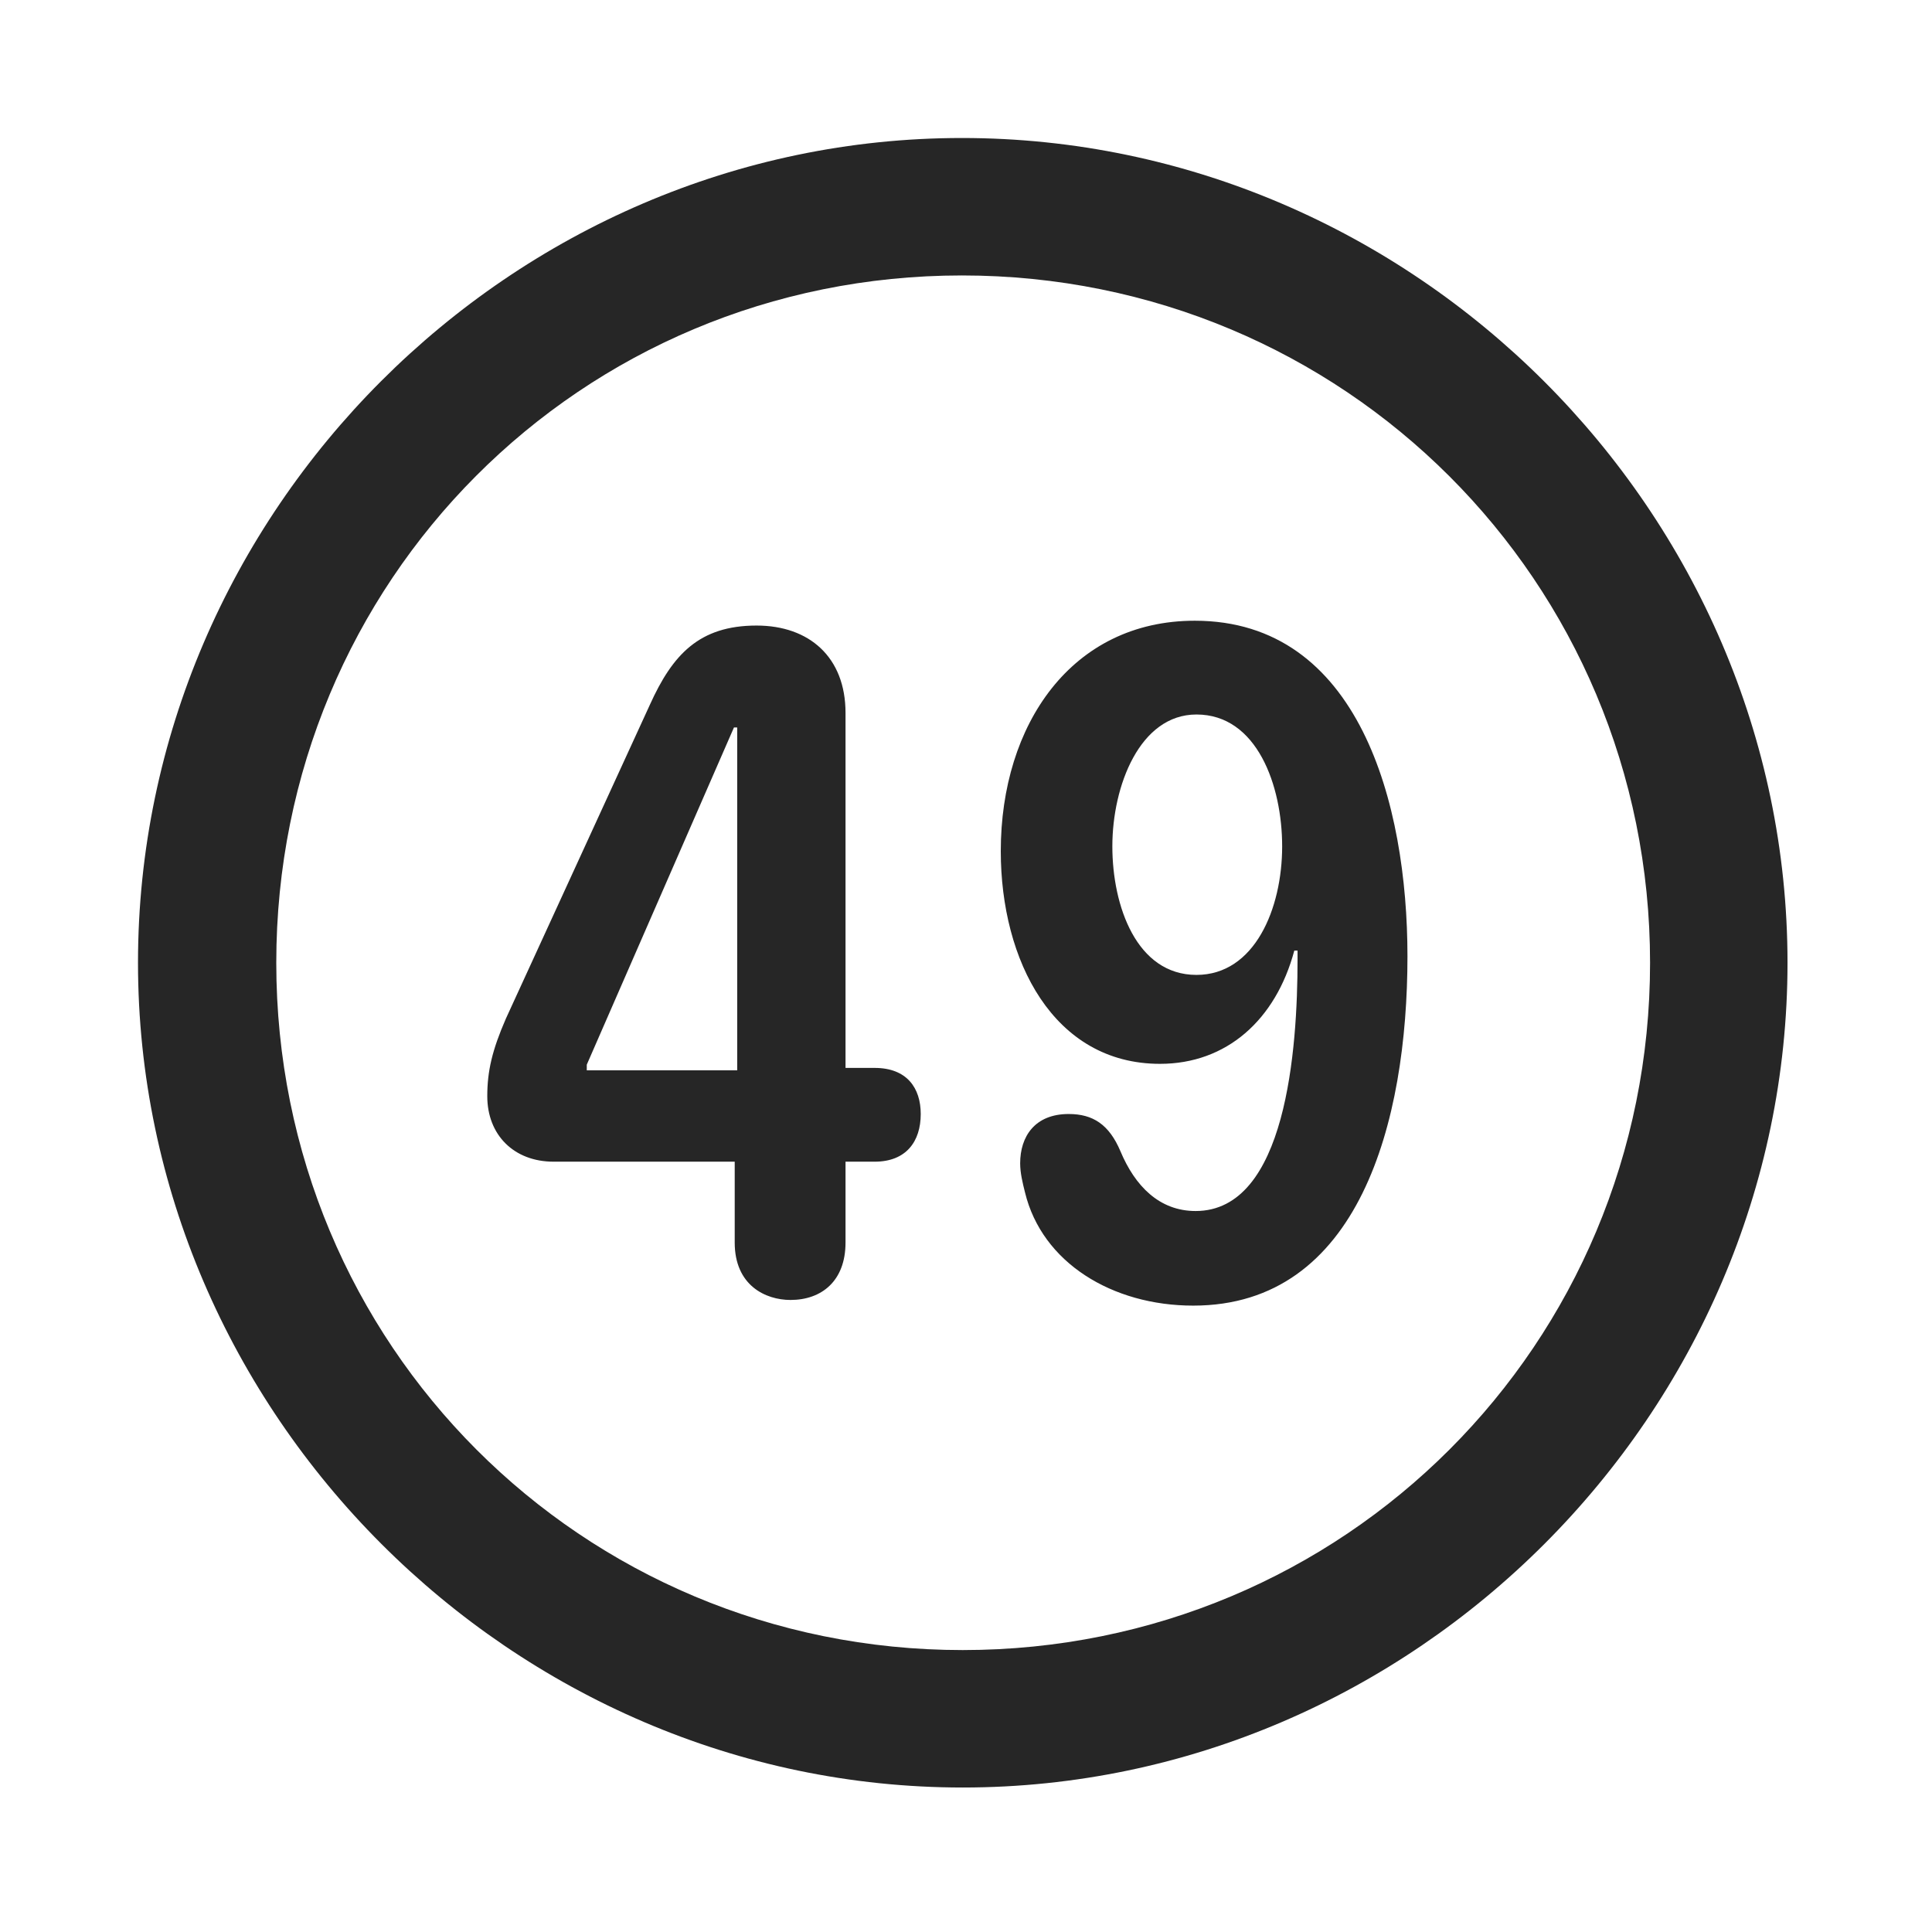 <svg width="28" height="28" viewBox="0 0 28 28" fill="none" xmlns="http://www.w3.org/2000/svg">
<path d="M13.953 25.906C20.492 25.906 25.906 20.48 25.906 13.953C25.906 7.414 20.48 2 13.941 2C7.414 2 2 7.414 2 13.953C2 20.48 7.426 25.906 13.953 25.906ZM13.953 23.914C8.422 23.914 4.004 19.484 4.004 13.953C4.004 8.422 8.41 3.992 13.941 3.992C19.473 3.992 23.914 8.422 23.914 13.953C23.914 19.484 19.484 23.914 13.953 23.914Z" fill="black" fill-opacity="0.85"/>
<path d="M11.457 18.84C11.902 18.84 12.254 18.57 12.254 18.008V16.836H12.676C13.133 16.836 13.344 16.543 13.344 16.145C13.344 15.77 13.145 15.477 12.676 15.477H12.254V10.332C12.254 9.523 11.727 9.066 10.965 9.066C10.133 9.066 9.746 9.488 9.418 10.215L7.332 14.762C7.133 15.219 7.062 15.523 7.062 15.887C7.062 16.449 7.449 16.836 8.023 16.836H10.648V18.008C10.648 18.629 11.094 18.84 11.457 18.84ZM10.684 15.512H8.504V15.43L10.637 10.543H10.684V15.512ZM16.812 15.418C17.773 15.418 18.488 14.785 18.758 13.777H18.805C18.805 13.824 18.805 13.871 18.805 13.906C18.805 15.207 18.641 17.551 17.328 17.551C16.801 17.551 16.449 17.188 16.238 16.684C16.074 16.297 15.84 16.145 15.488 16.145C14.996 16.145 14.785 16.473 14.785 16.859C14.785 17 14.82 17.141 14.855 17.281C15.102 18.301 16.121 18.922 17.293 18.922C19.695 18.922 20.398 16.262 20.398 13.859C20.398 11.645 19.695 8.996 17.316 8.996C15.535 8.996 14.504 10.496 14.504 12.336C14.504 13.918 15.266 15.418 16.812 15.418ZM17.34 14.129C16.473 14.129 16.121 13.133 16.121 12.266C16.121 11.387 16.52 10.355 17.34 10.355C18.219 10.355 18.582 11.387 18.582 12.266C18.582 13.168 18.184 14.129 17.34 14.129Z" fill="black" fill-opacity="0.85"/>
</svg>
